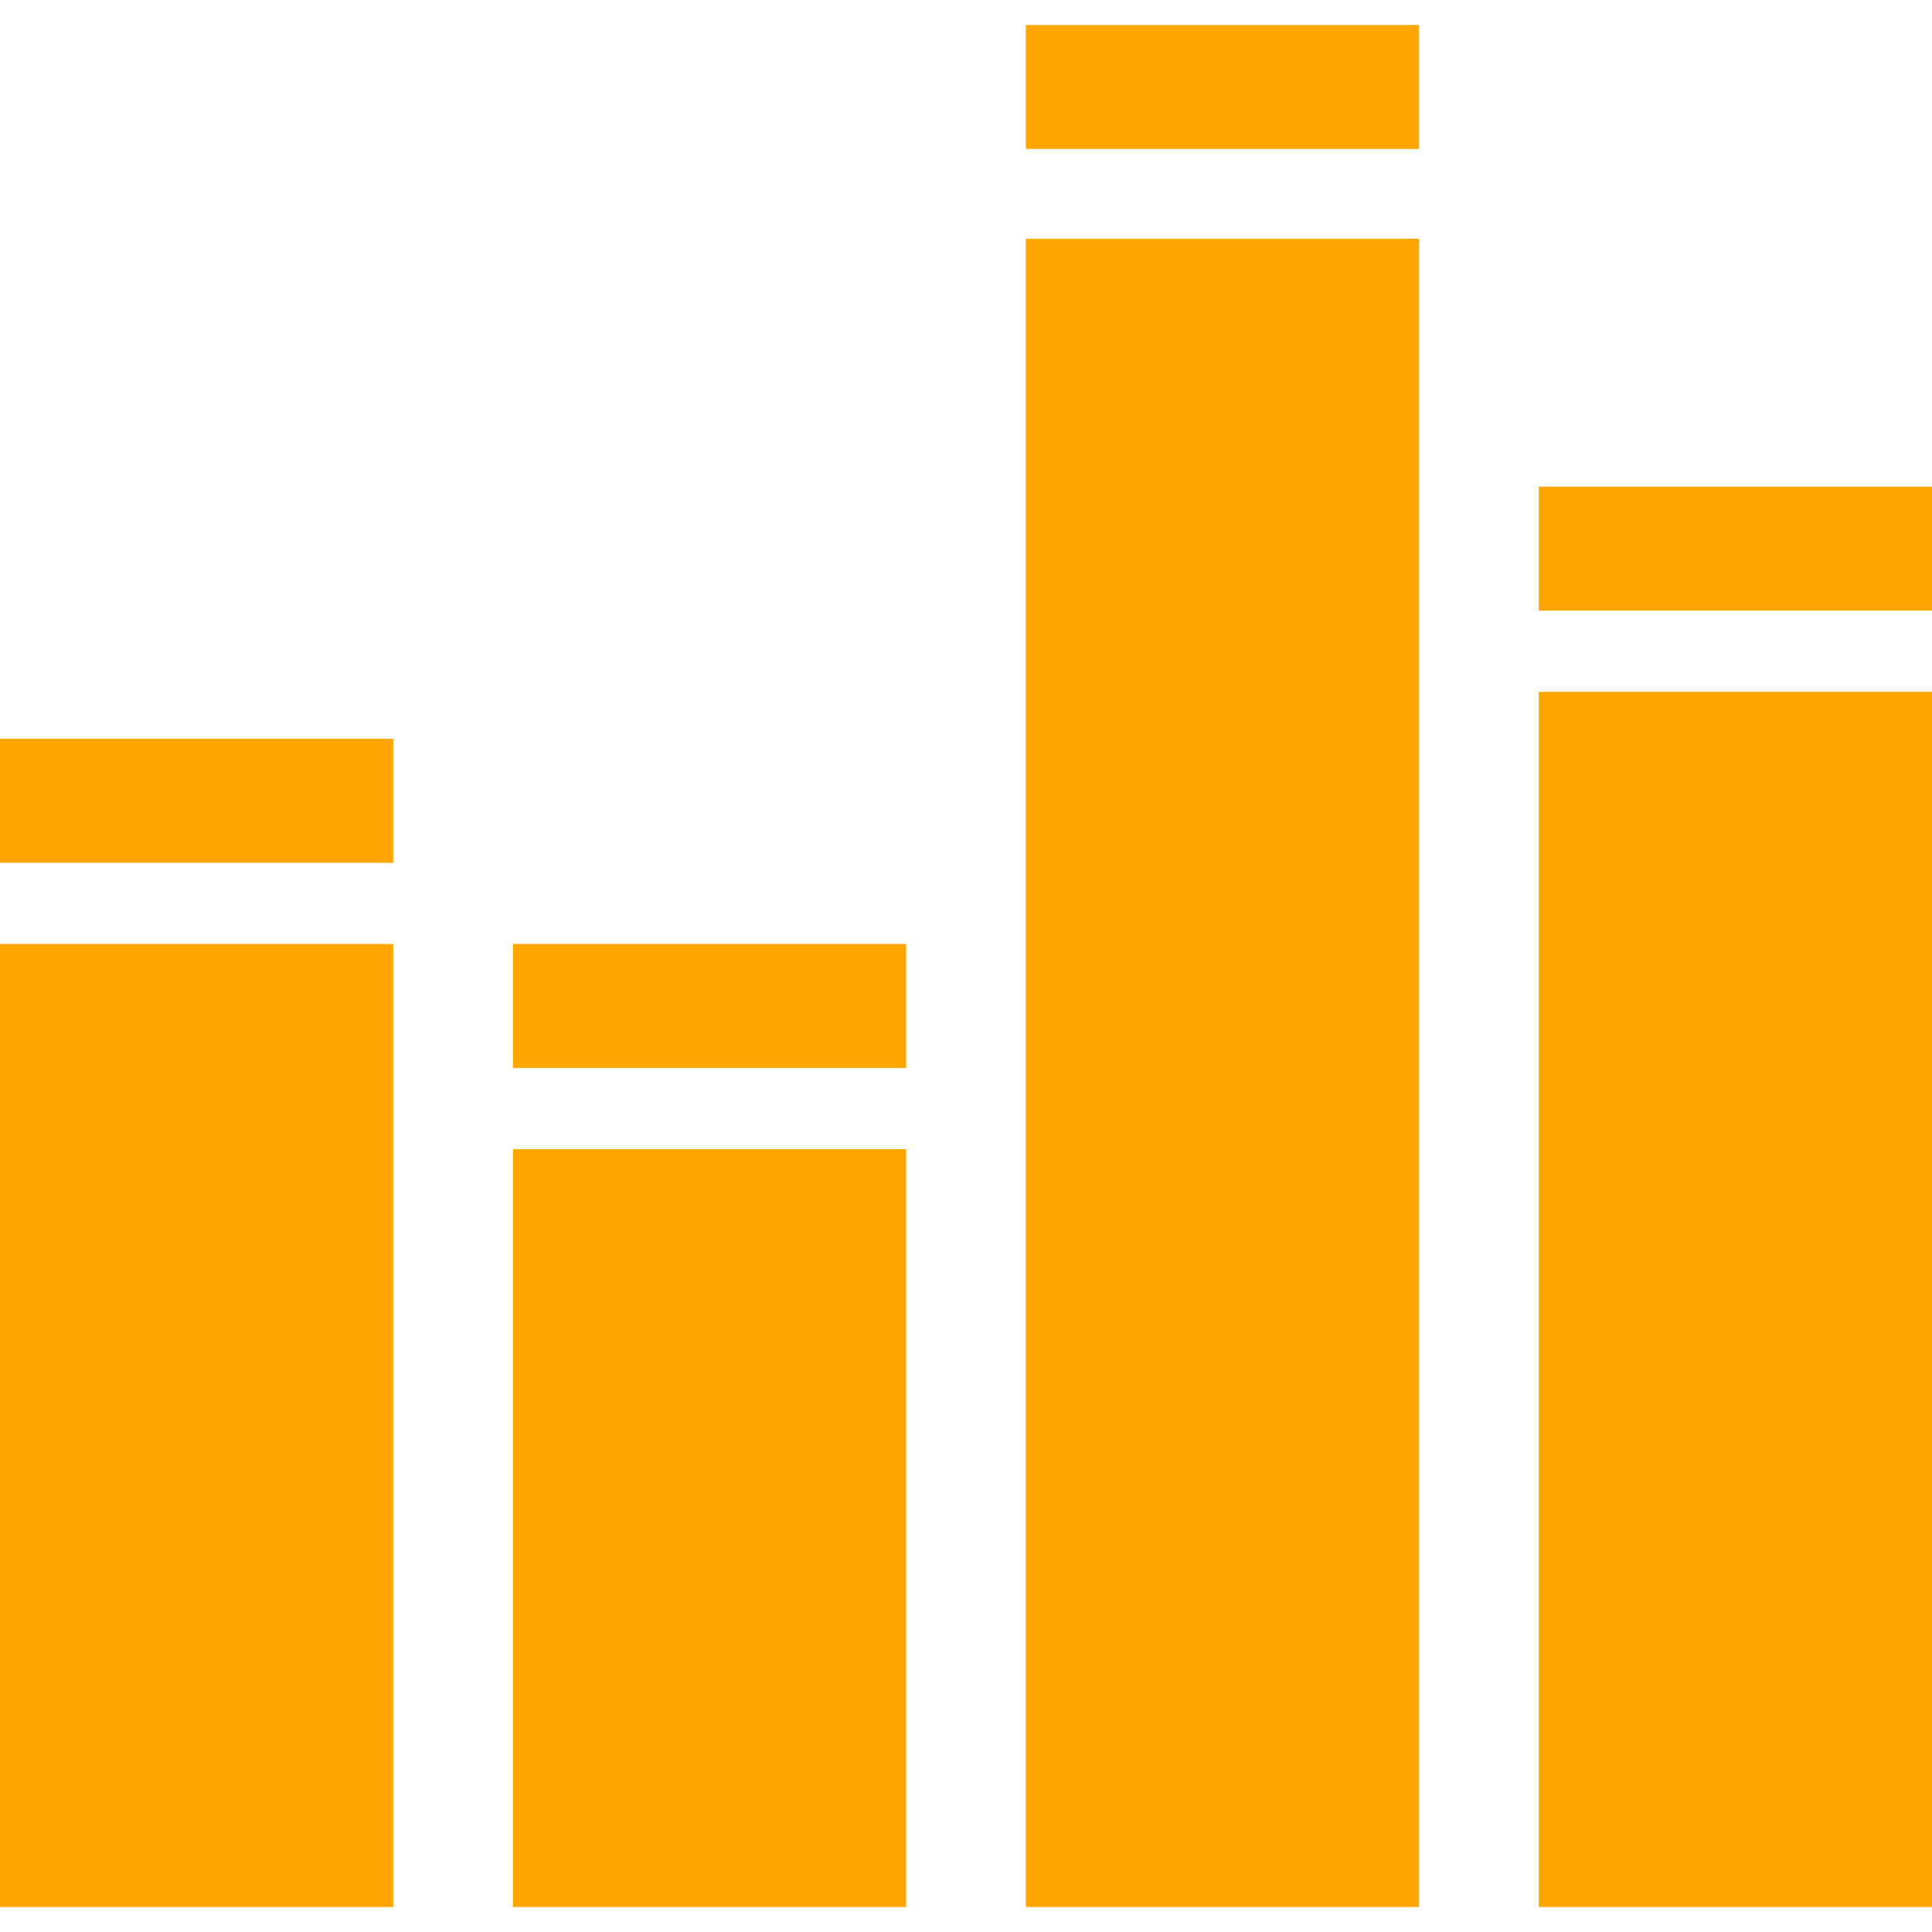 <?xml version="1.0"?>
<svg xmlns="http://www.w3.org/2000/svg" xmlns:xlink="http://www.w3.org/1999/xlink" xmlns:svgjs="http://svgjs.com/svgjs" version="1.1" width="512" height="512" x="0" y="0" viewBox="0 0 299.585 299.586" style="enable-background:new 0 0 512 512" xml:space="preserve" class=""><g>
<g xmlns="http://www.w3.org/2000/svg">
	<rect y="146.38" width="60.978" height="149.327" fill="#ffa500" data-original="#000000" style=""/>
	<rect y="114.566" width="60.978" height="19.221" fill="#ffa500" data-original="#000000" style=""/>
	<rect x="79.536" y="146.38" width="60.978" height="19.221" fill="#ffa500" data-original="#000000" style=""/>
	<rect x="159.072" y="3.878" width="60.978" height="19.221" fill="#ffa500" data-original="#000000" style=""/>
	<rect x="238.608" y="75.461" width="60.978" height="19.221" fill="#ffa500" data-original="#000000" style=""/>
	<rect x="159.072" y="37.019" width="60.978" height="258.688" fill="#ffa500" data-original="#000000" style=""/>
	<rect x="238.608" y="107.275" width="60.978" height="188.432" fill="#ffa500" data-original="#000000" style=""/>
	<rect x="79.536" y="178.195" width="60.978" height="117.512" fill="#ffa500" data-original="#000000" style=""/>
</g>
<g xmlns="http://www.w3.org/2000/svg">
</g>
<g xmlns="http://www.w3.org/2000/svg">
</g>
<g xmlns="http://www.w3.org/2000/svg">
</g>
<g xmlns="http://www.w3.org/2000/svg">
</g>
<g xmlns="http://www.w3.org/2000/svg">
</g>
<g xmlns="http://www.w3.org/2000/svg">
</g>
<g xmlns="http://www.w3.org/2000/svg">
</g>
<g xmlns="http://www.w3.org/2000/svg">
</g>
<g xmlns="http://www.w3.org/2000/svg">
</g>
<g xmlns="http://www.w3.org/2000/svg">
</g>
<g xmlns="http://www.w3.org/2000/svg">
</g>
<g xmlns="http://www.w3.org/2000/svg">
</g>
<g xmlns="http://www.w3.org/2000/svg">
</g>
<g xmlns="http://www.w3.org/2000/svg">
</g>
<g xmlns="http://www.w3.org/2000/svg">
</g>
</g></svg>
